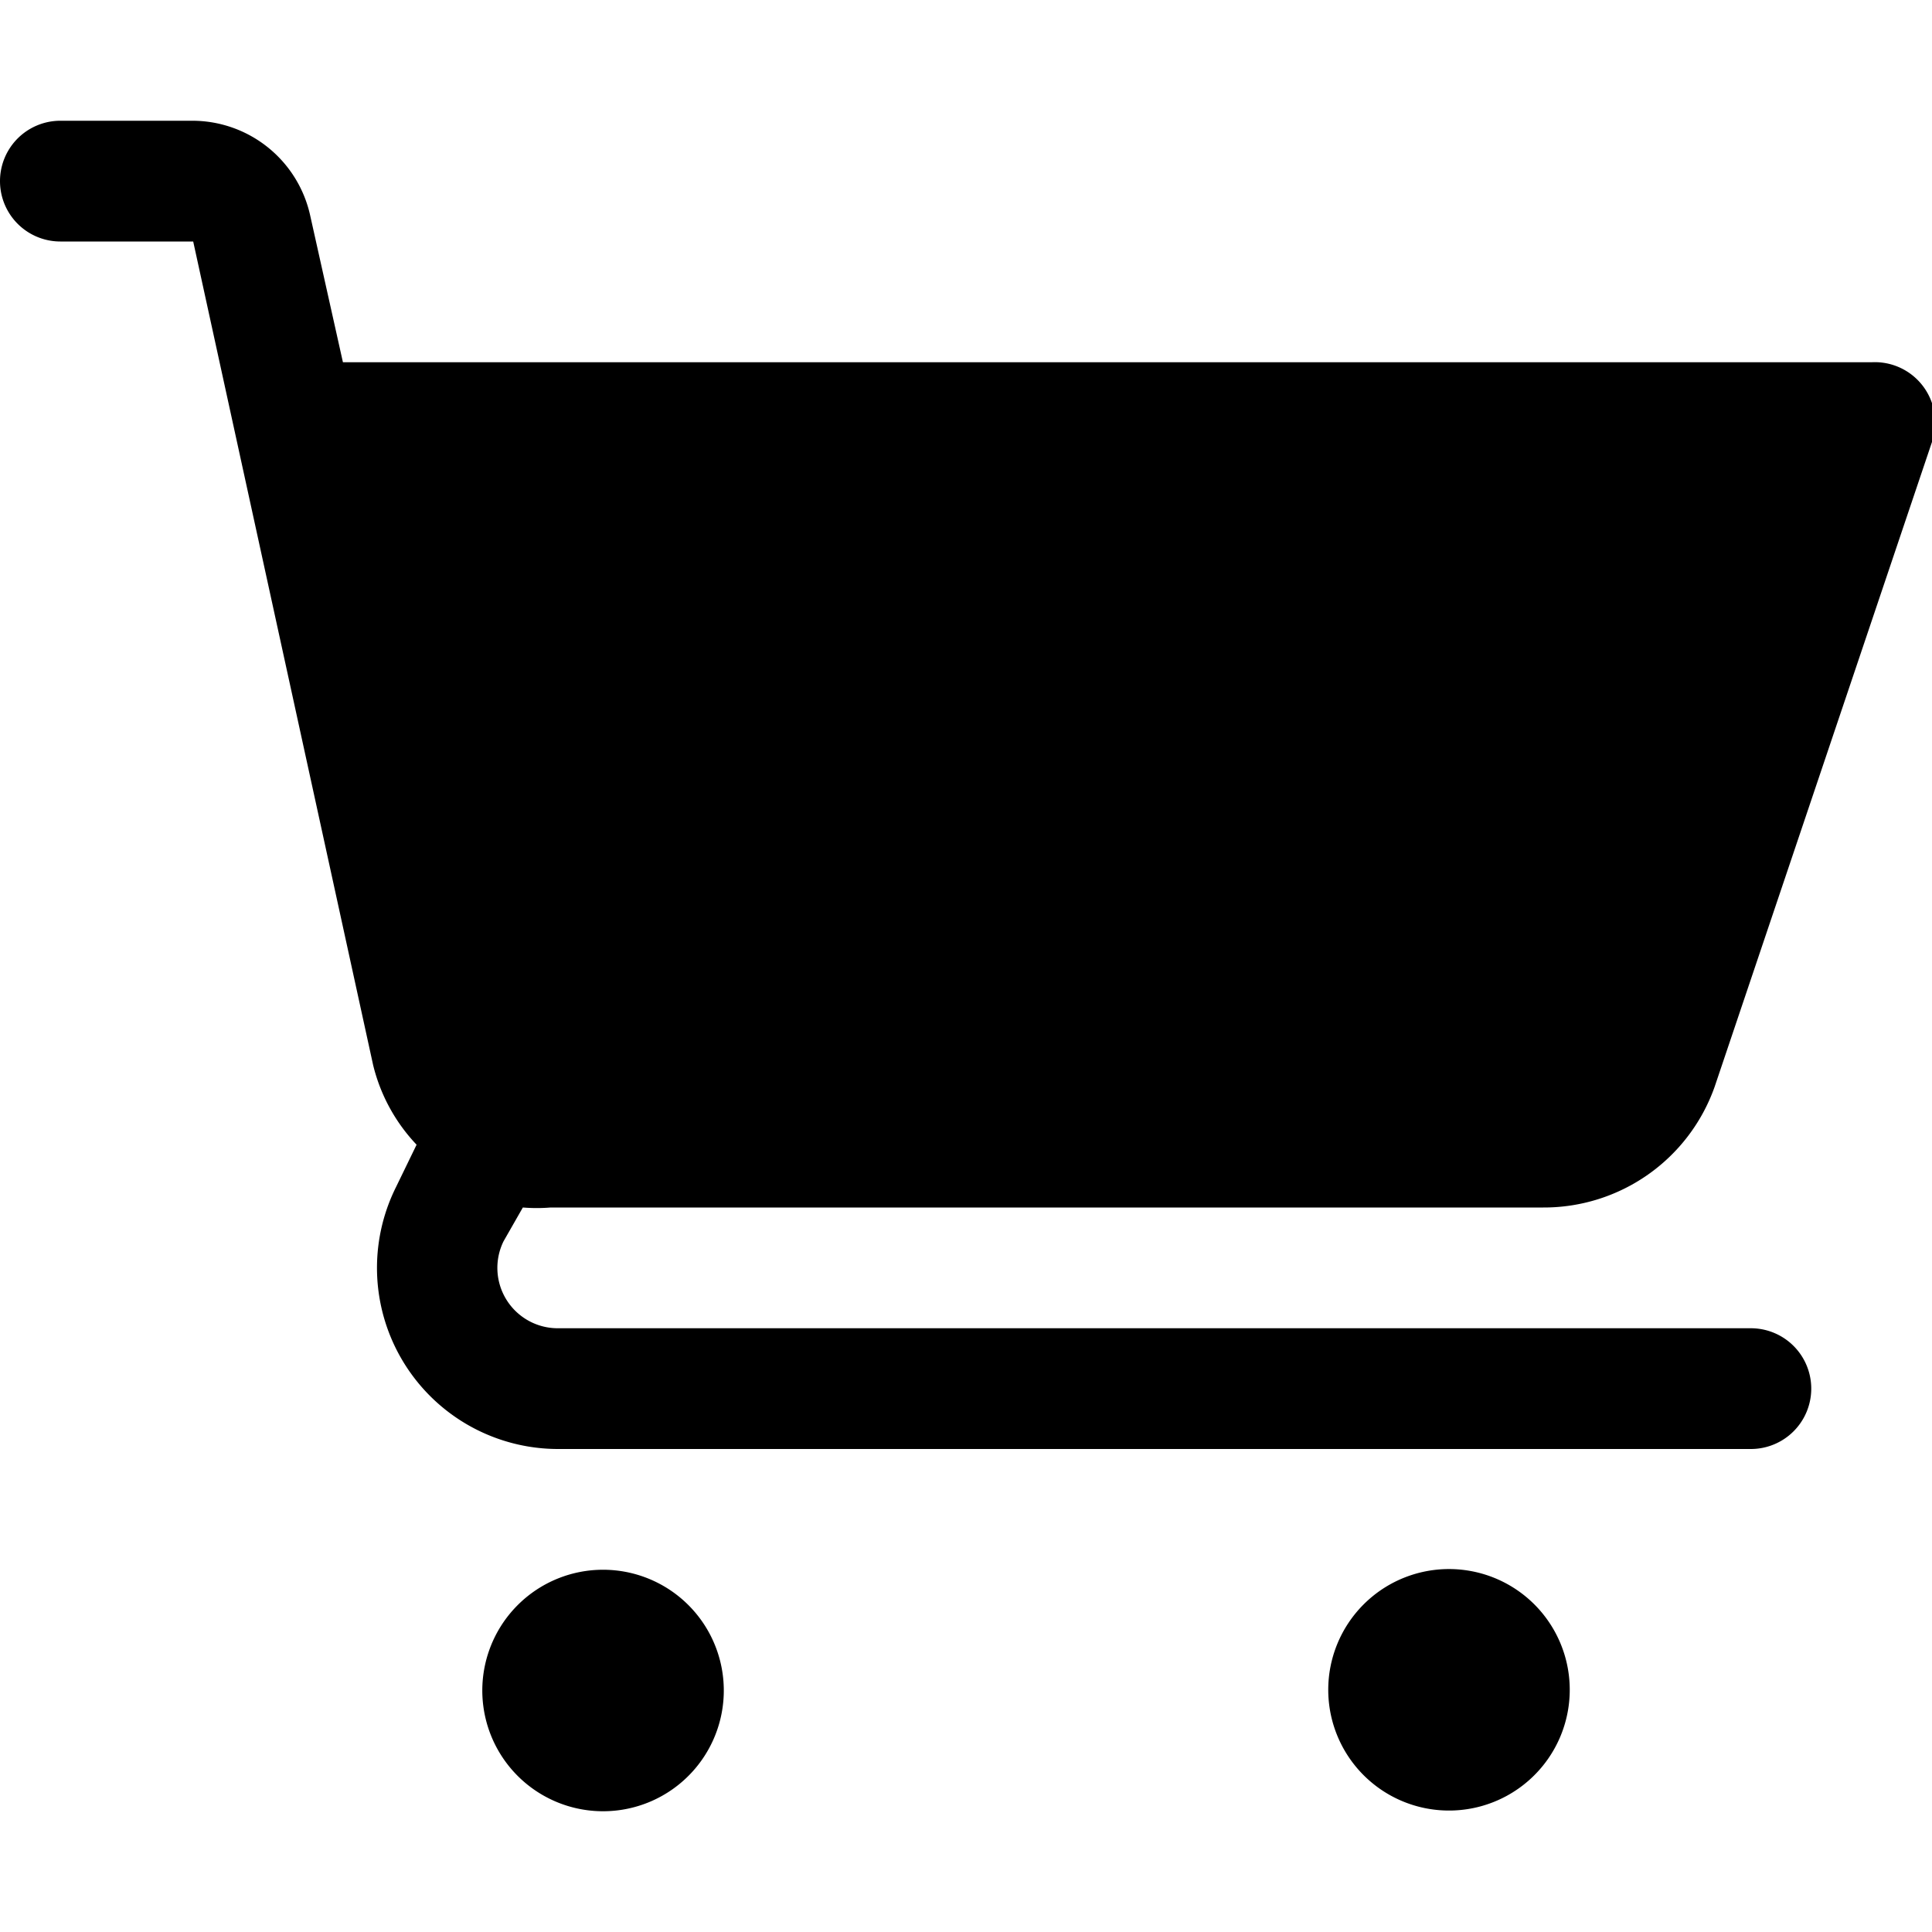 <svg xmlns="http://www.w3.org/2000/svg" width="16" height="16" viewBox="0 0 16 16">
    <path d="M5,13a1,1,0,1,1-.71.29A1,1,0,0,1,5,13Zm6,1a1,1,0,1,0,.29-.71A1,1,0,0,0,11,14ZM4.33,10a1.42,1.42,0,0,0,.23,0h8.22A1.5,1.5,0,0,0,14.2,9L16,3.66A.5.5,0,0,0,15.5,3H2.84L2.57,1.79A1,1,0,0,0,1.6,1H.5a.5.5,0,0,0,0,1H1.6L3.09,8.82a1.46,1.46,0,0,0,.36.66l-.17.35A1.5,1.5,0,0,0,4.62,12H14.5a.5.5,0,1,0,0-1H4.62a.5.5,0,0,1-.45-.72Z"/>
</svg>
